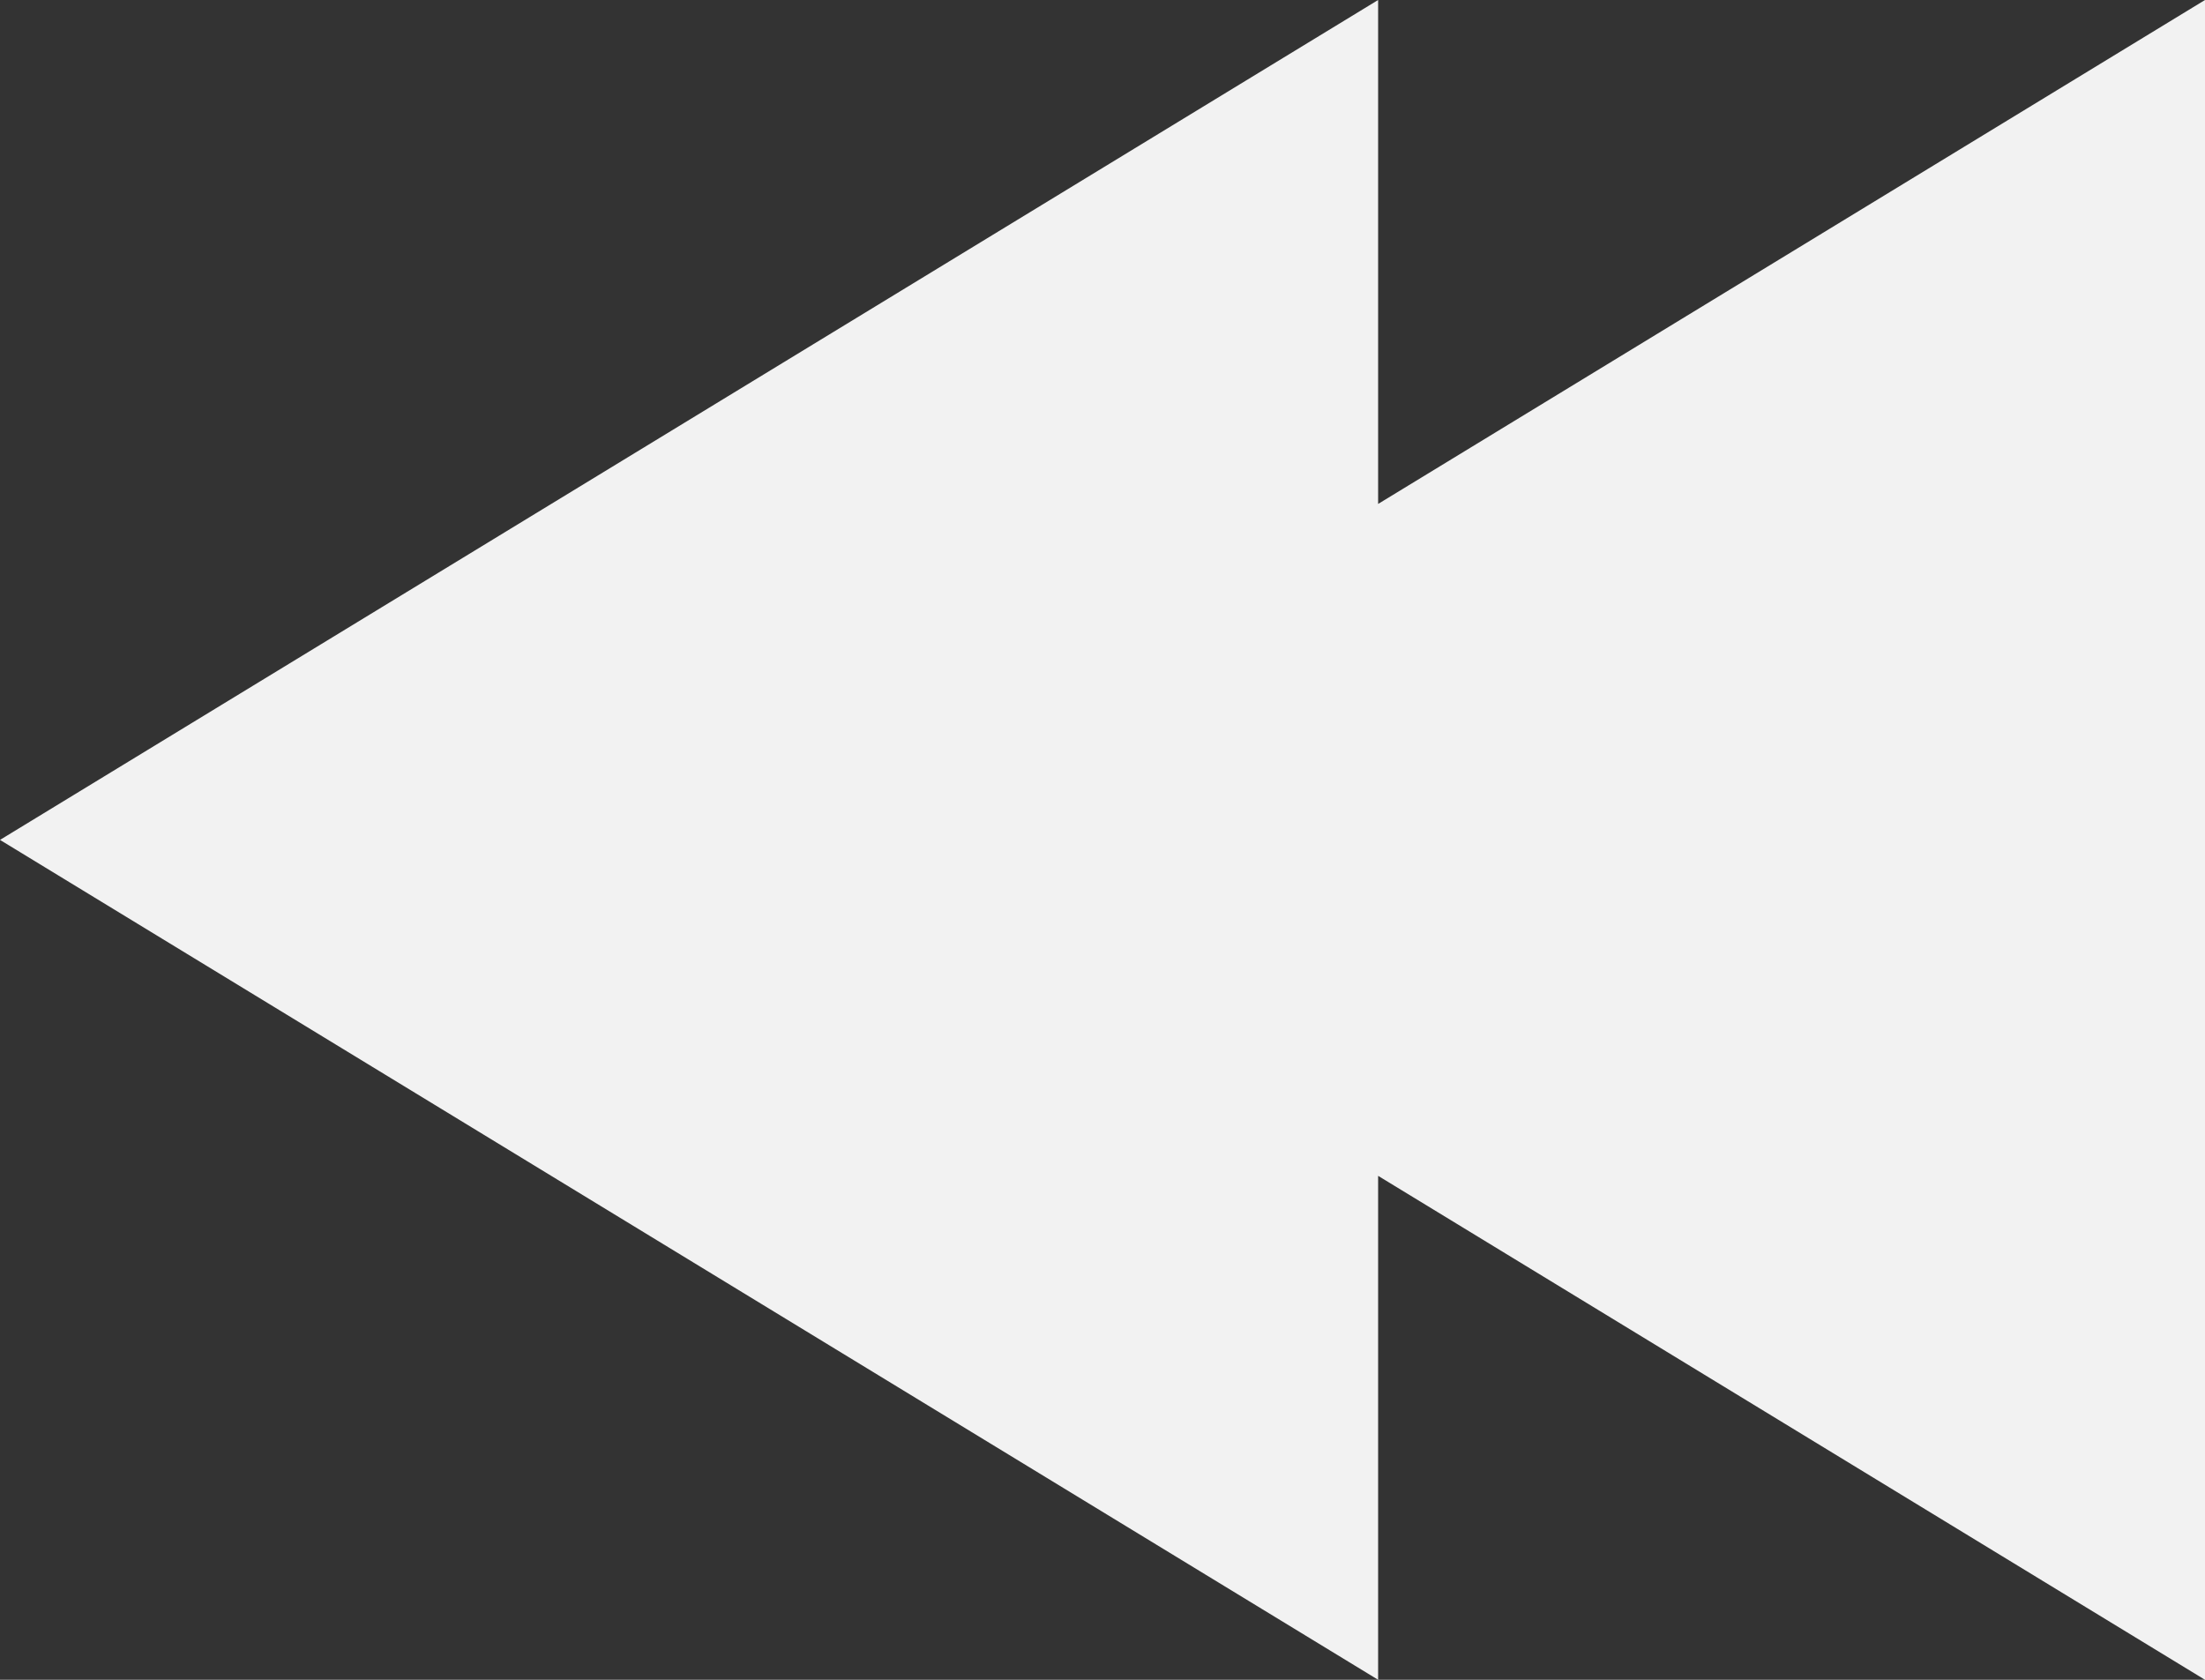 <svg width="21" height="16" viewBox="0 0 21 16" fill="none" xmlns="http://www.w3.org/2000/svg">
<rect x="0" y="0" width="21" height="16" fill="#333333" stroke="none"/>
<path d="M0 8L13.125 0V4.8L21 0V16L13.125 11.2V16L0 8Z" fill="#F2F2F2"/>
</svg>
